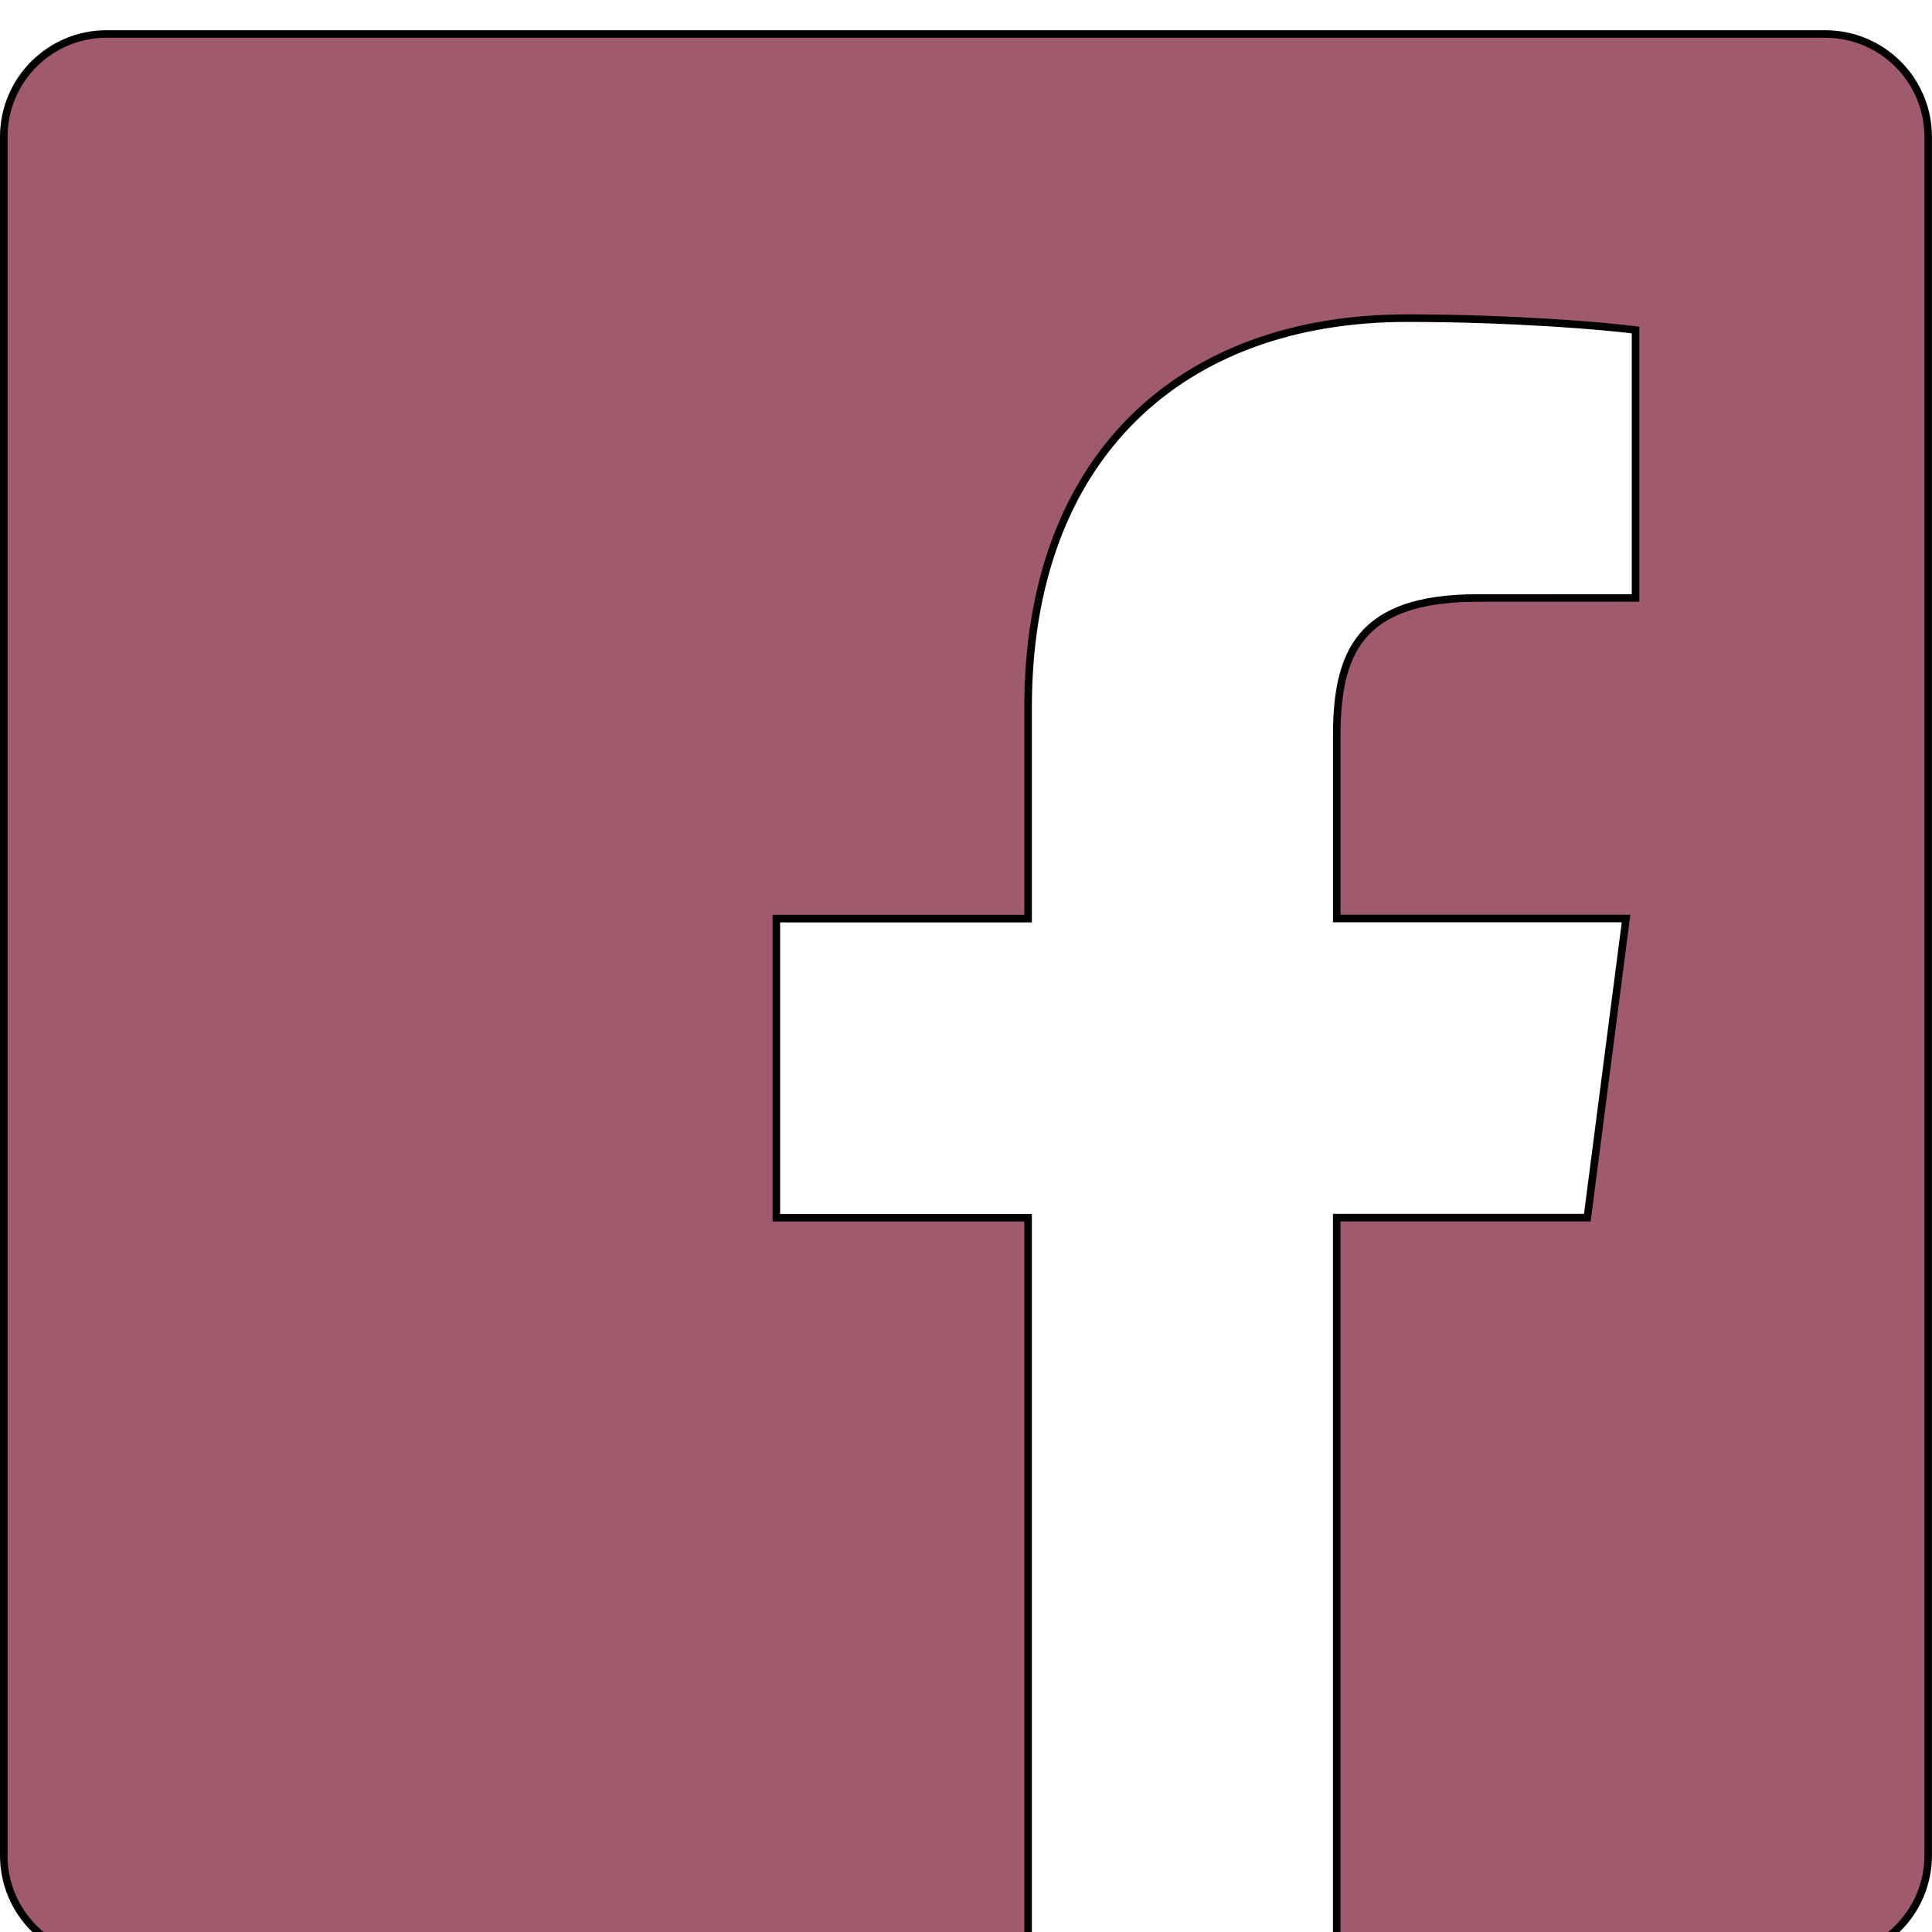 <svg width="256" height="256" viewBox="0 0 256 256" fill="none" xmlns="http://www.w3.org/2000/svg">
<g filter="url(#filter0_d)">
<path d="M177.125 117.71V93.547C177.125 87.977 177.902 83.432 180.56 80.272C183.201 77.13 187.805 75.239 195.758 75.239L216.218 75.231L216.718 75.231V74.731V40.175V39.736L216.282 39.679C212.722 39.217 200.574 38.157 186.413 38.157C171.563 38.157 159.005 42.693 150.158 51.44C141.31 60.188 136.229 73.095 136.229 89.728V117.723H103.371H102.871V118.223V156.863V157.363H103.371H136.229V255.5H14.129C6.607 255.5 0.5 249.397 0.5 241.862V14.133C0.5 6.599 6.607 0.504 14.129 0.504H241.854C249.385 0.504 255.487 6.599 255.492 14.125V241.862C255.492 249.375 249.38 255.487 241.85 255.487H177.121V157.347H209.887H210.326L210.383 156.911L215.386 118.275L215.459 117.71H214.89H177.125Z" fill="#9F5A6E" stroke="black"/>
</g>
<defs>
<filter id="filter0_d" x="-4" y="0.004" width="263.992" height="263.996" filterUnits="userSpaceOnUse" color-interpolation-filters="sRGB">
<feFlood flood-opacity="0" result="BackgroundImageFix"/>
<feColorMatrix in="SourceAlpha" type="matrix" values="0 0 0 0 0 0 0 0 0 0 0 0 0 0 0 0 0 0 127 0"/>
<feOffset dy="4"/>
<feGaussianBlur stdDeviation="2"/>
<feColorMatrix type="matrix" values="0 0 0 0 0 0 0 0 0 0 0 0 0 0 0 0 0 0 0.25 0"/>
<feBlend mode="normal" in2="BackgroundImageFix" result="effect1_dropShadow"/>
<feBlend mode="normal" in="SourceGraphic" in2="effect1_dropShadow" result="shape"/>
</filter>
</defs>
</svg>
